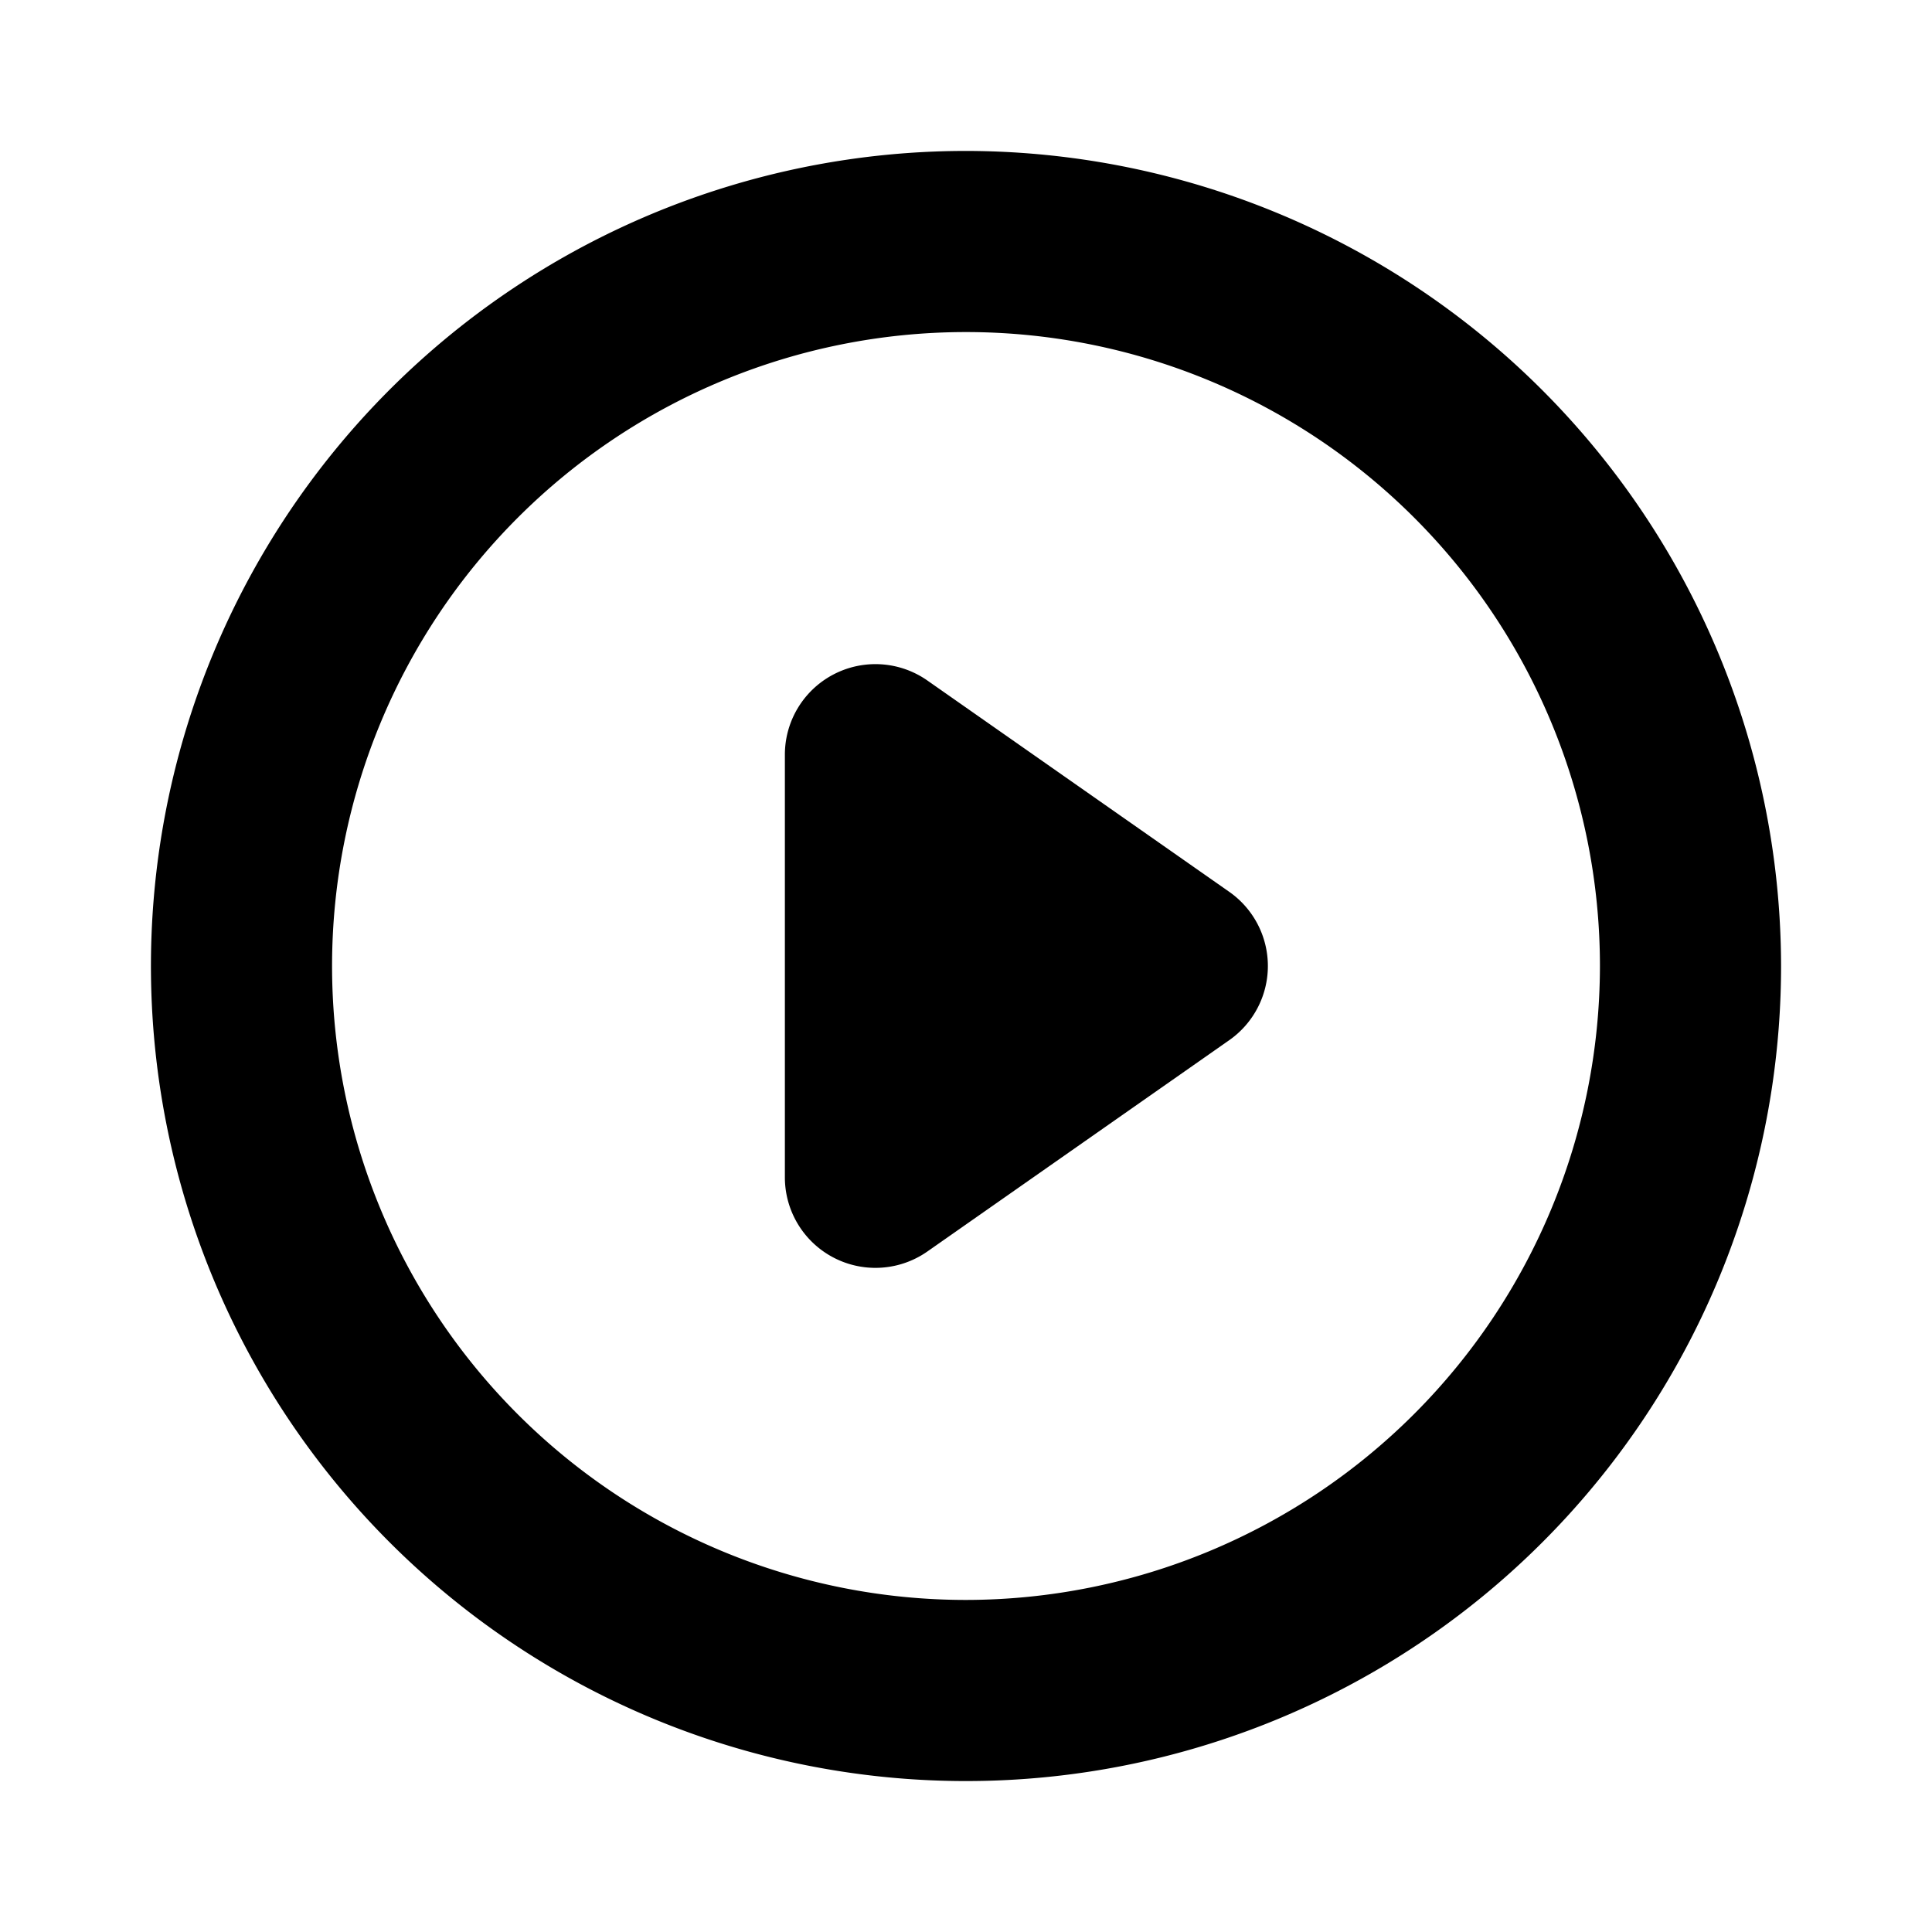 <svg xmlns="http://www.w3.org/2000/svg" viewBox="0 0 256 256" fill="currentColor"><path d="M128,20A108,108,0,1,0,236,128,108.12,108.12,0,0,0,128,20Zm0,192a84,84,0,1,1,84-84A84.09,84.09,0,0,1,128,212Zm40-84a12,12,0,0,1-5.12,9.83l-40,28A12,12,0,0,1,104,156V100a12,12,0,0,1,18.88-9.83l40,28A12,12,0,0,1,168,128Z"/></svg>